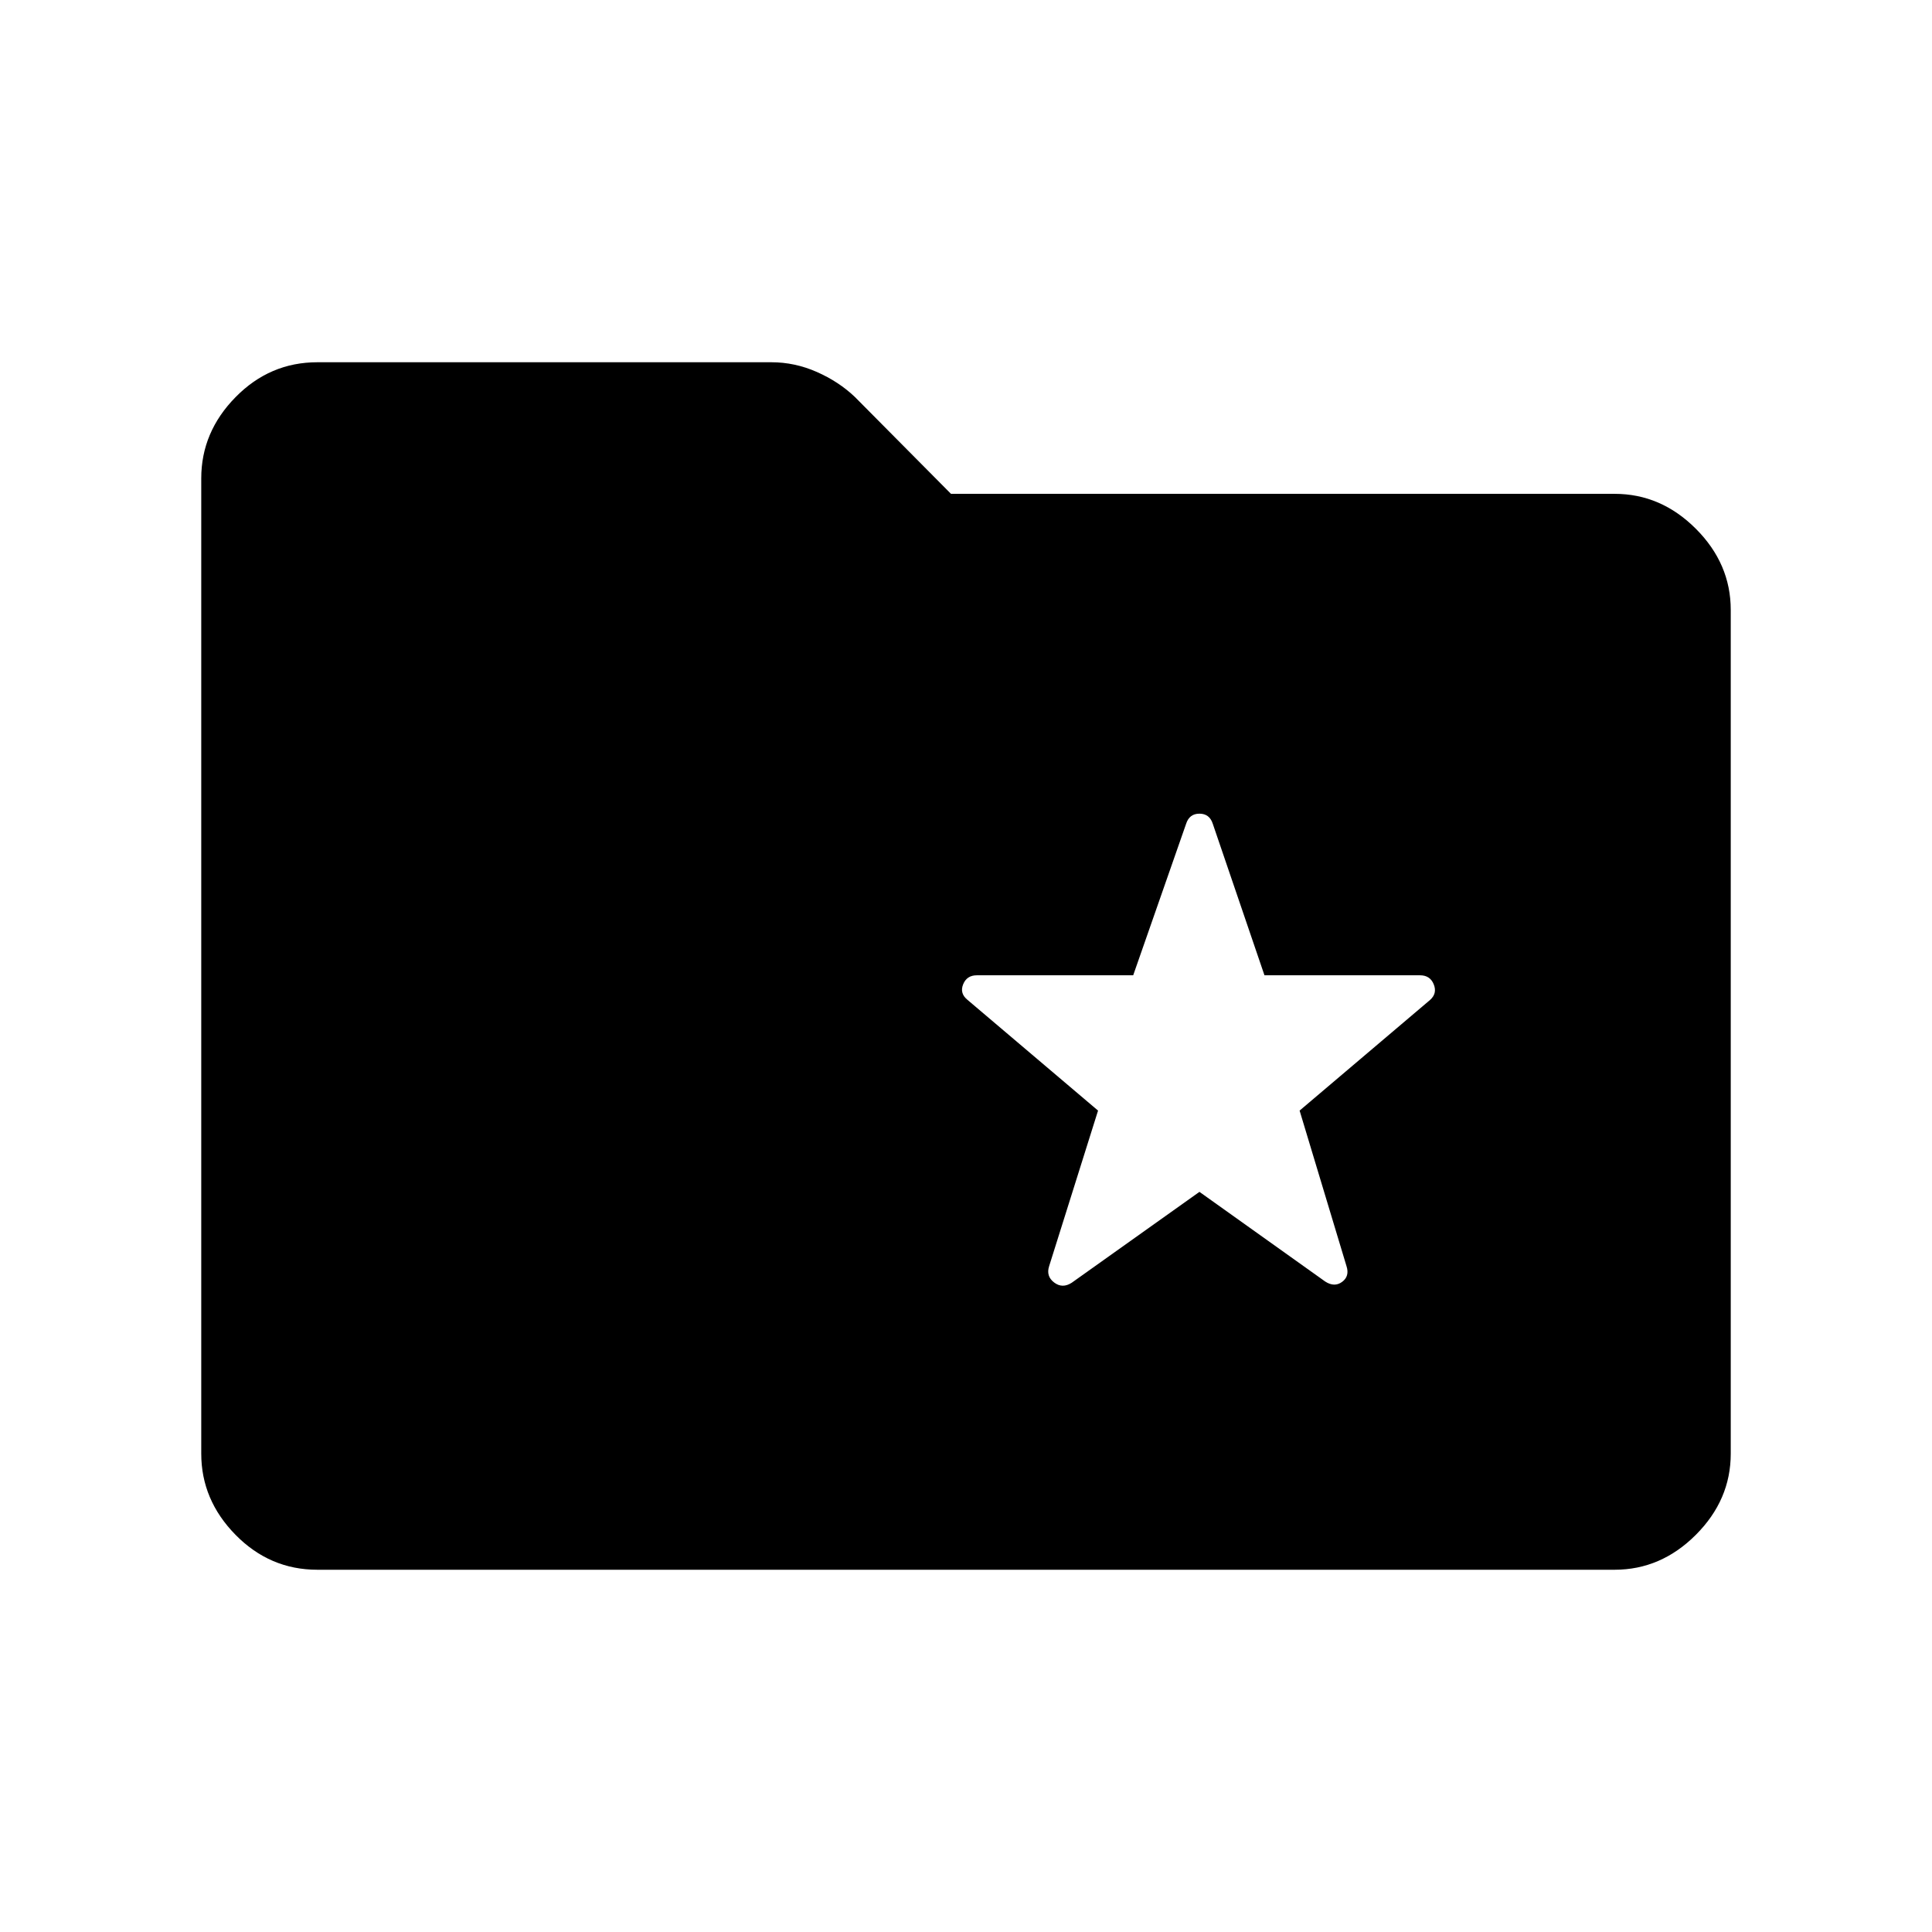 <svg xmlns="http://www.w3.org/2000/svg" width="48" height="48" viewBox="0 -960 960 960"><path d="M157.694-180.001q-23.616 0-40.654-17.347-17.039-17.346-17.039-40.346v-484.612q0-23 17.039-40.346 17.038-17.347 40.654-17.347h225.613q11.615 0 22.538 4.808t18.923 12.423l47.77 48.154h329.768q23 0 40.346 17.347 17.347 17.346 17.347 40.346v419.227q0 23-17.347 40.346-17.346 17.347-40.346 17.347H157.694ZM596-367.77l62.461 44.539q4.615 3 8.423.192t2.192-7.808l-23.307-77.307 64.846-55q3.615-3.23 1.807-7.73-1.807-4.5-6.807-4.5h-77.308l-25.692-75.307q-1.615-5-6.615-5t-6.615 5l-26.308 75.307h-77.692q-5 0-6.807 4.5-1.808 4.5 2.192 7.73l64.846 55-24.308 77.307q-1.615 5 2.5 8.116 4.116 3.115 8.731.115L596-367.77Z"/></svg>